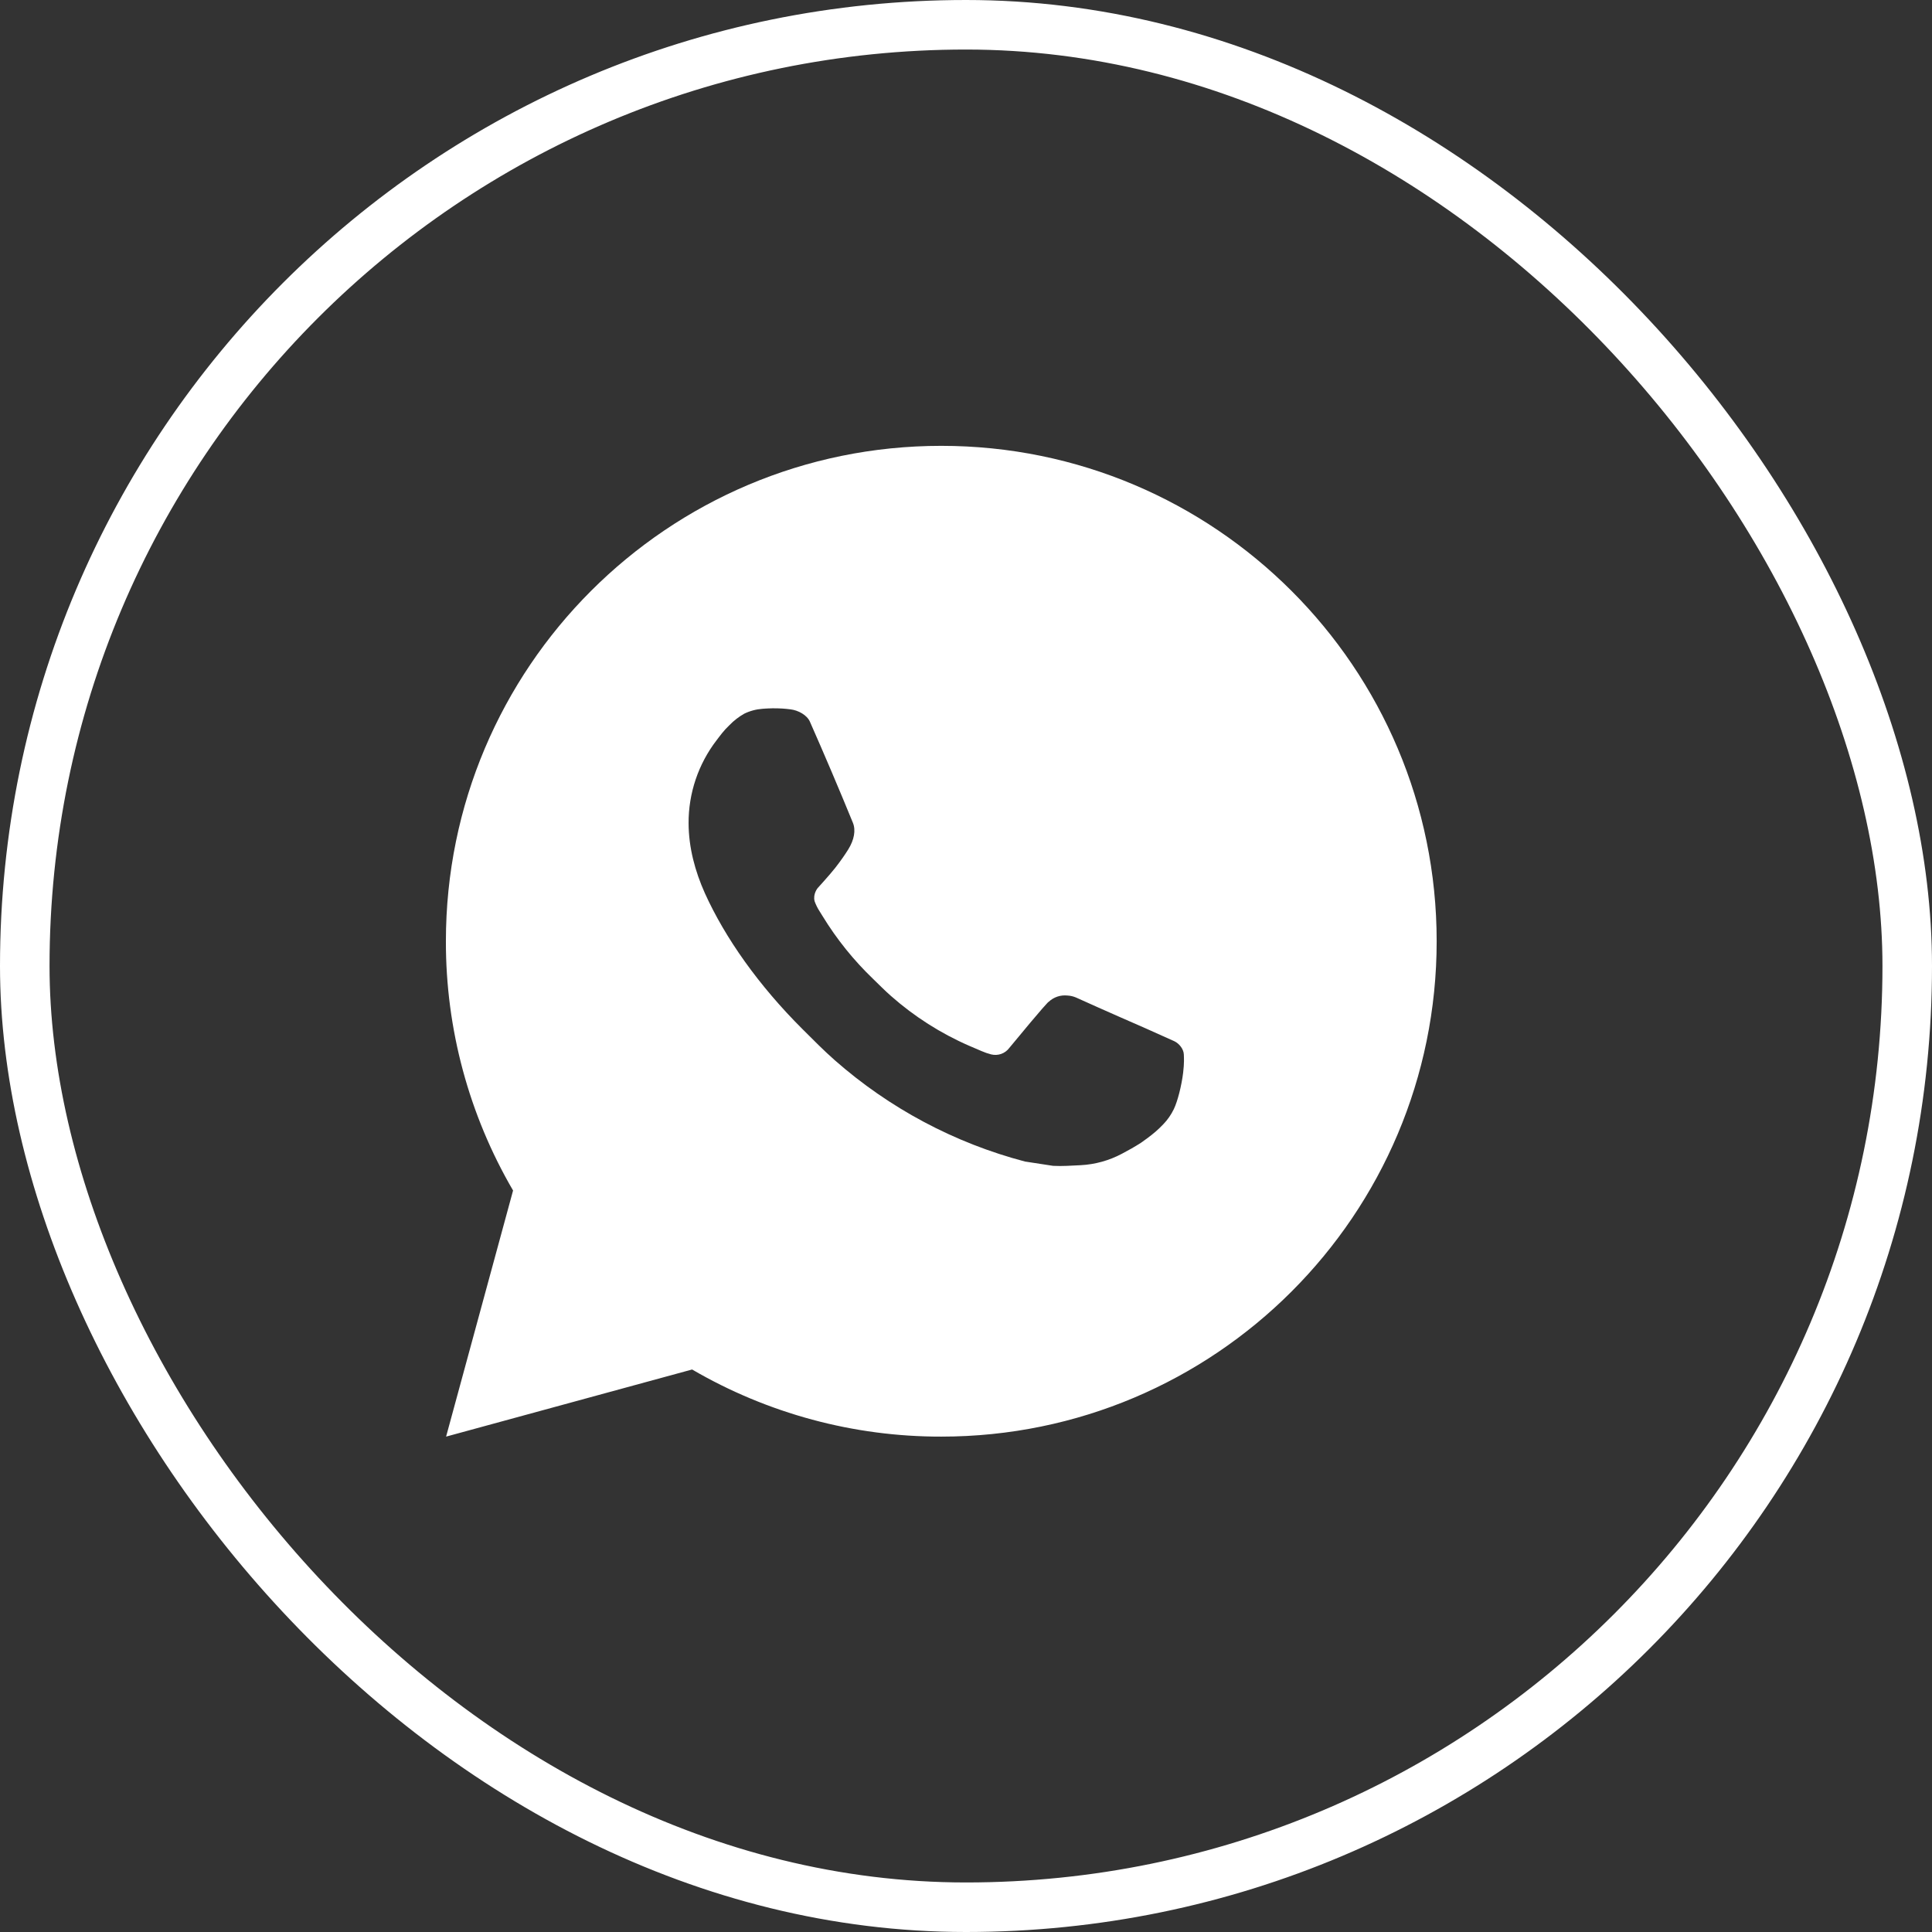 <svg width="39" height="39" viewBox="0 0 39 39" fill="none" xmlns="http://www.w3.org/2000/svg">
<rect x="0" y="0" width="39" height="39" fill="#333333" stroke="none"/>
<rect x="0.5" y="0.5" width="38" height="38" rx="19" stroke="white"/>
<path d="M19.001 9C24.524 9 29.001 13.477 29.001 19C29.001 24.523 24.524 29 19.001 29C17.234 29.003 15.498 28.535 13.971 27.645L9.005 29L10.357 24.032C9.466 22.505 8.998 20.768 9.001 19C9.001 13.477 13.478 9 19.001 9ZM15.593 14.3L15.393 14.308C15.264 14.317 15.137 14.351 15.021 14.408C14.913 14.47 14.814 14.546 14.727 14.636C14.607 14.749 14.539 14.847 14.466 14.942C14.096 15.423 13.897 16.013 13.9 16.62C13.902 17.11 14.03 17.587 14.23 18.033C14.639 18.935 15.312 19.89 16.2 20.775C16.414 20.988 16.624 21.202 16.85 21.401C17.953 22.372 19.268 23.073 20.69 23.447L21.258 23.534C21.443 23.544 21.628 23.53 21.814 23.521C22.105 23.506 22.39 23.427 22.647 23.29C22.778 23.222 22.906 23.149 23.03 23.07C23.03 23.07 23.072 23.041 23.155 22.98C23.29 22.88 23.373 22.809 23.485 22.692C23.569 22.605 23.639 22.505 23.695 22.39C23.773 22.227 23.851 21.916 23.883 21.657C23.907 21.459 23.9 21.351 23.897 21.284C23.893 21.177 23.804 21.066 23.707 21.019L23.125 20.758C23.125 20.758 22.255 20.379 21.723 20.137C21.667 20.113 21.608 20.099 21.547 20.096C21.479 20.089 21.409 20.096 21.344 20.118C21.279 20.14 21.219 20.176 21.169 20.223C21.164 20.221 21.097 20.278 20.374 21.154C20.332 21.21 20.275 21.252 20.21 21.275C20.144 21.298 20.073 21.301 20.006 21.284C19.941 21.267 19.877 21.245 19.815 21.218C19.691 21.166 19.648 21.146 19.563 21.11C18.989 20.86 18.457 20.521 17.988 20.107C17.862 19.997 17.745 19.877 17.625 19.761C17.232 19.384 16.889 18.958 16.605 18.493L16.546 18.398C16.504 18.334 16.47 18.265 16.444 18.193C16.406 18.046 16.505 17.928 16.505 17.928C16.505 17.928 16.748 17.662 16.861 17.518C16.971 17.378 17.064 17.242 17.124 17.145C17.242 16.955 17.279 16.76 17.217 16.609C16.937 15.925 16.648 15.245 16.349 14.568C16.29 14.434 16.115 14.338 15.956 14.319C15.902 14.312 15.848 14.307 15.794 14.303C15.66 14.295 15.525 14.297 15.391 14.307L15.593 14.3Z" fill="white"/>
</svg>
